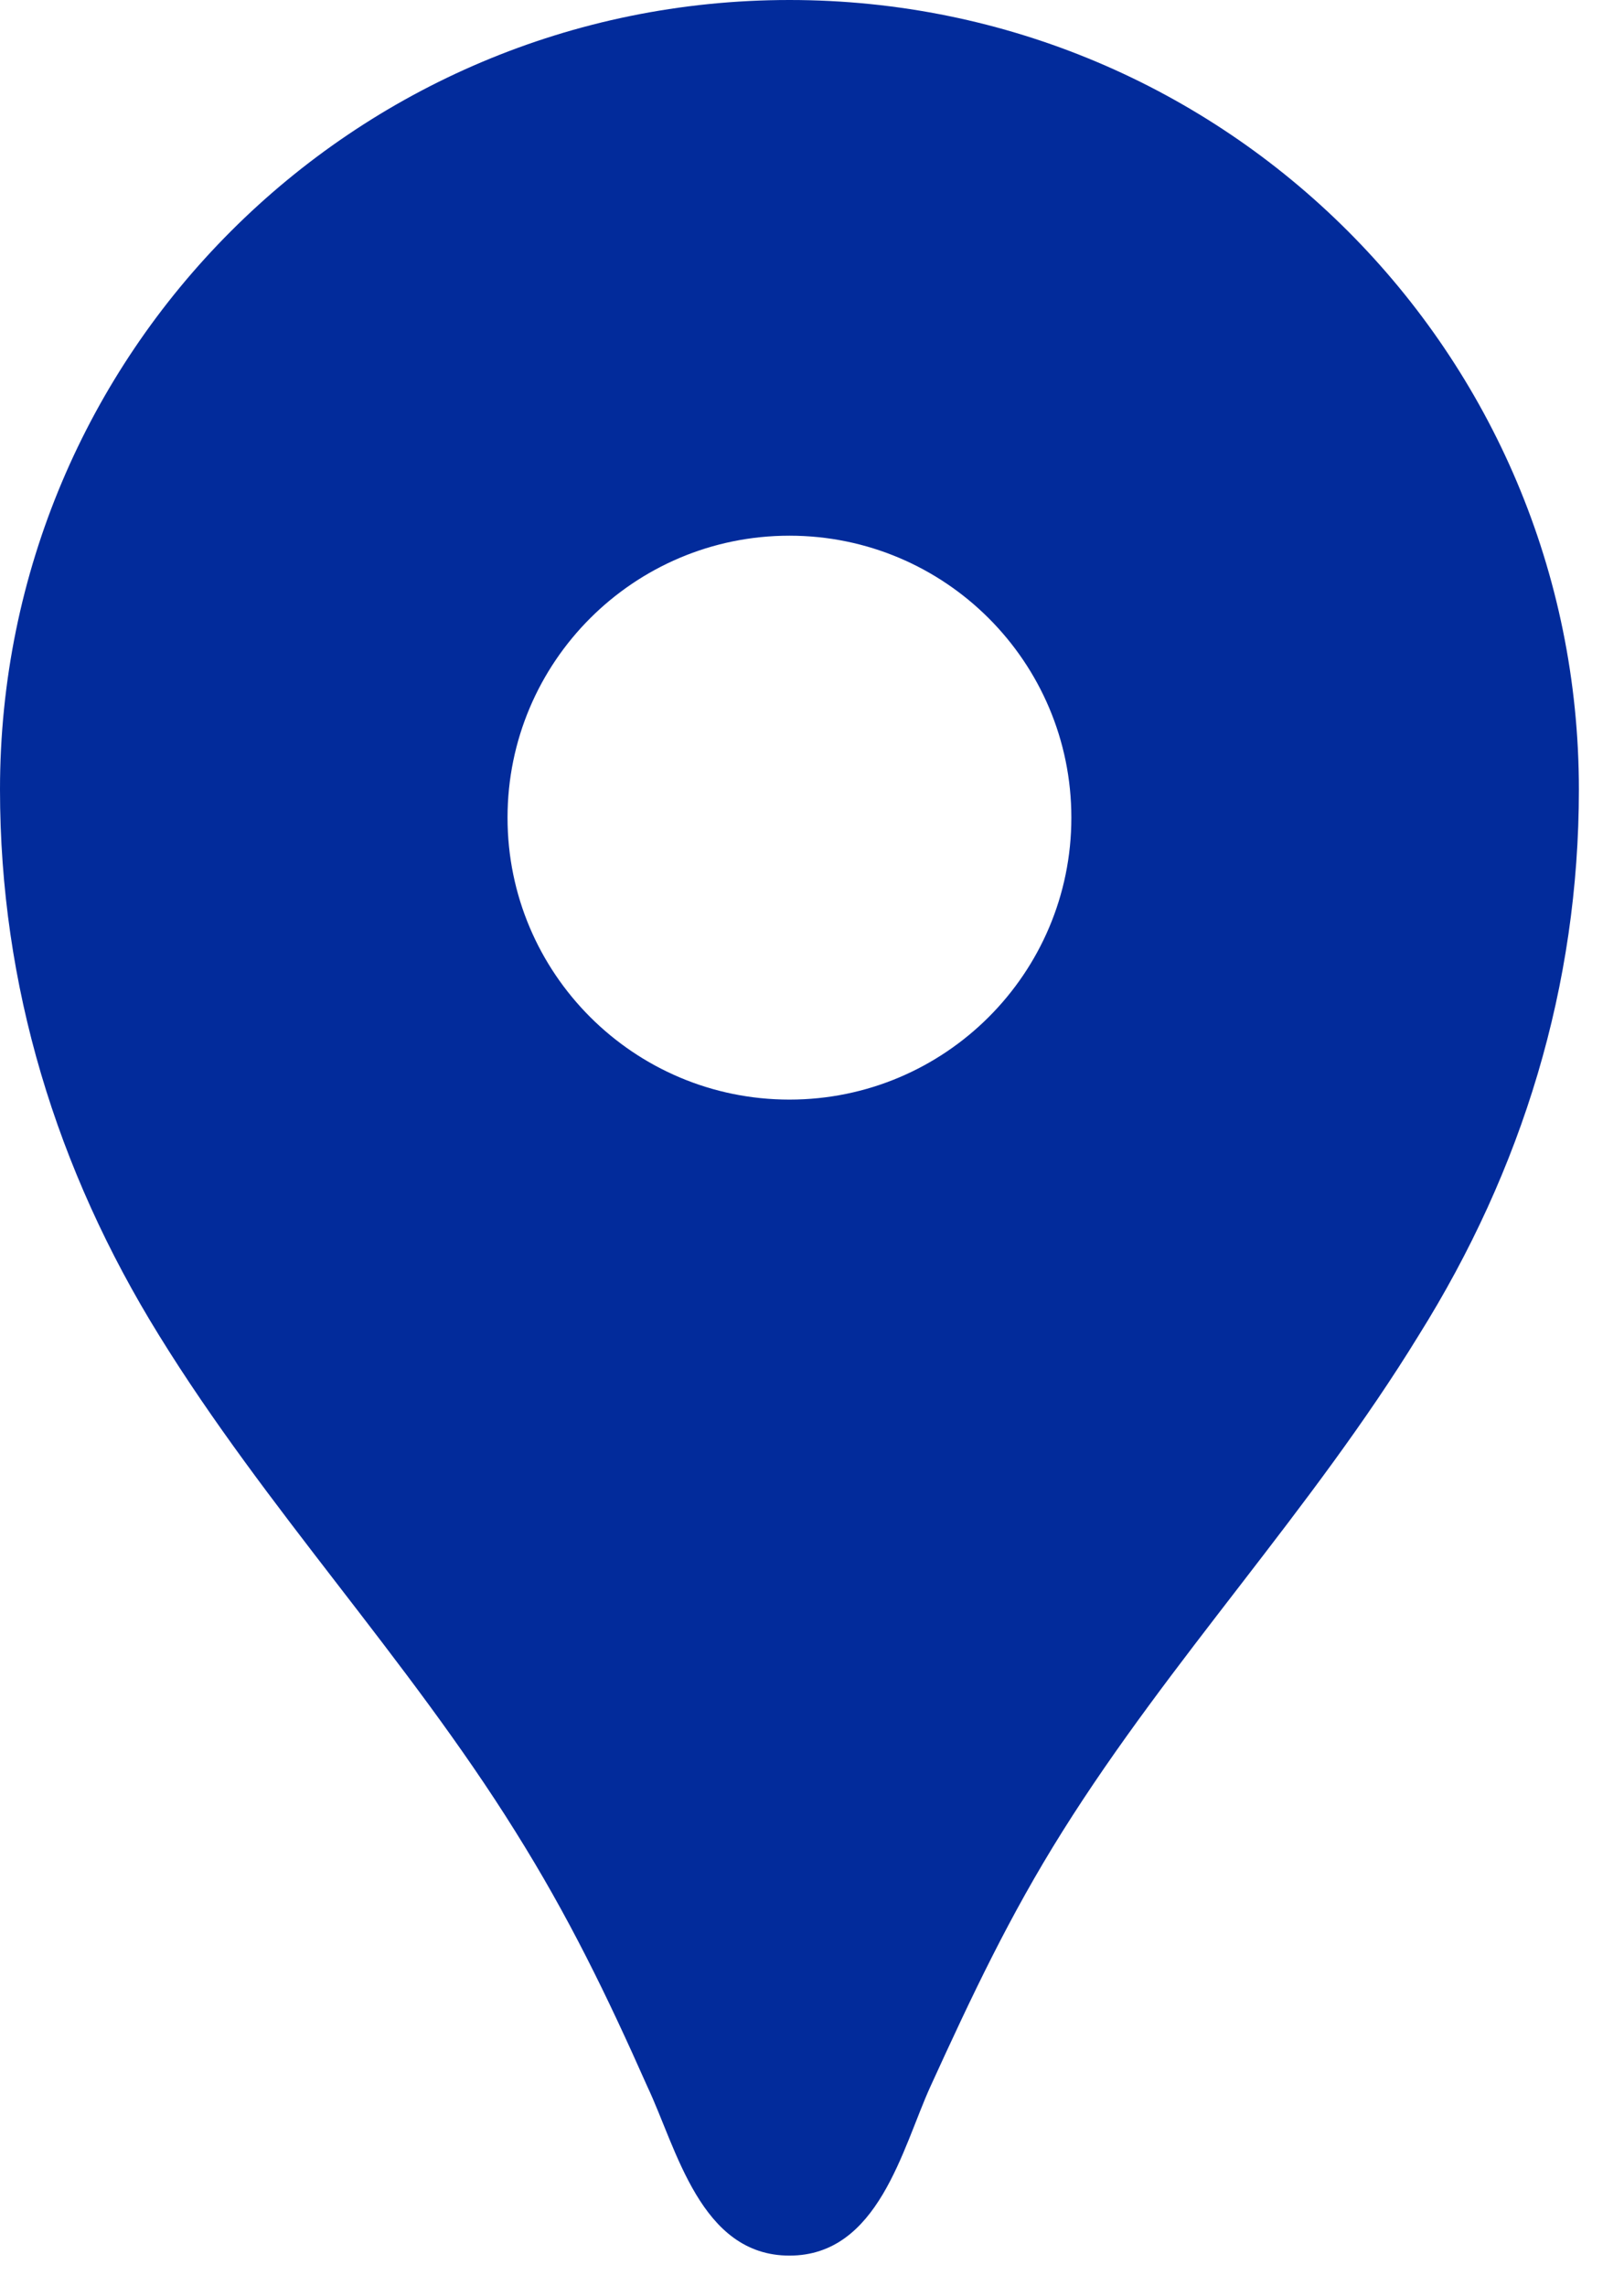 <svg width="27" height="38" viewBox="0 0 27 38" fill="none" xmlns="http://www.w3.org/2000/svg">
<path d="M13.125 0C5.869 0 0 5.869 0 13.125C0 16.387 0.938 19.444 2.644 22.2C4.425 25.087 6.769 27.562 8.569 30.45C9.45 31.856 10.088 33.169 10.762 34.688C11.25 35.719 11.644 37.5 13.125 37.5C14.606 37.5 15 35.719 15.469 34.688C16.163 33.169 16.781 31.856 17.663 30.45C19.462 27.581 21.806 25.106 23.587 22.2C25.312 19.444 26.25 16.387 26.25 13.125C26.25 5.869 20.381 0 13.125 0ZM13.125 18.281C10.537 18.281 8.438 16.181 8.438 13.594C8.438 11.006 10.537 8.906 13.125 8.906C15.713 8.906 17.812 11.006 17.812 13.594C17.812 16.181 15.713 18.281 13.125 18.281Z" fill="#022B9B"/>
</svg>

